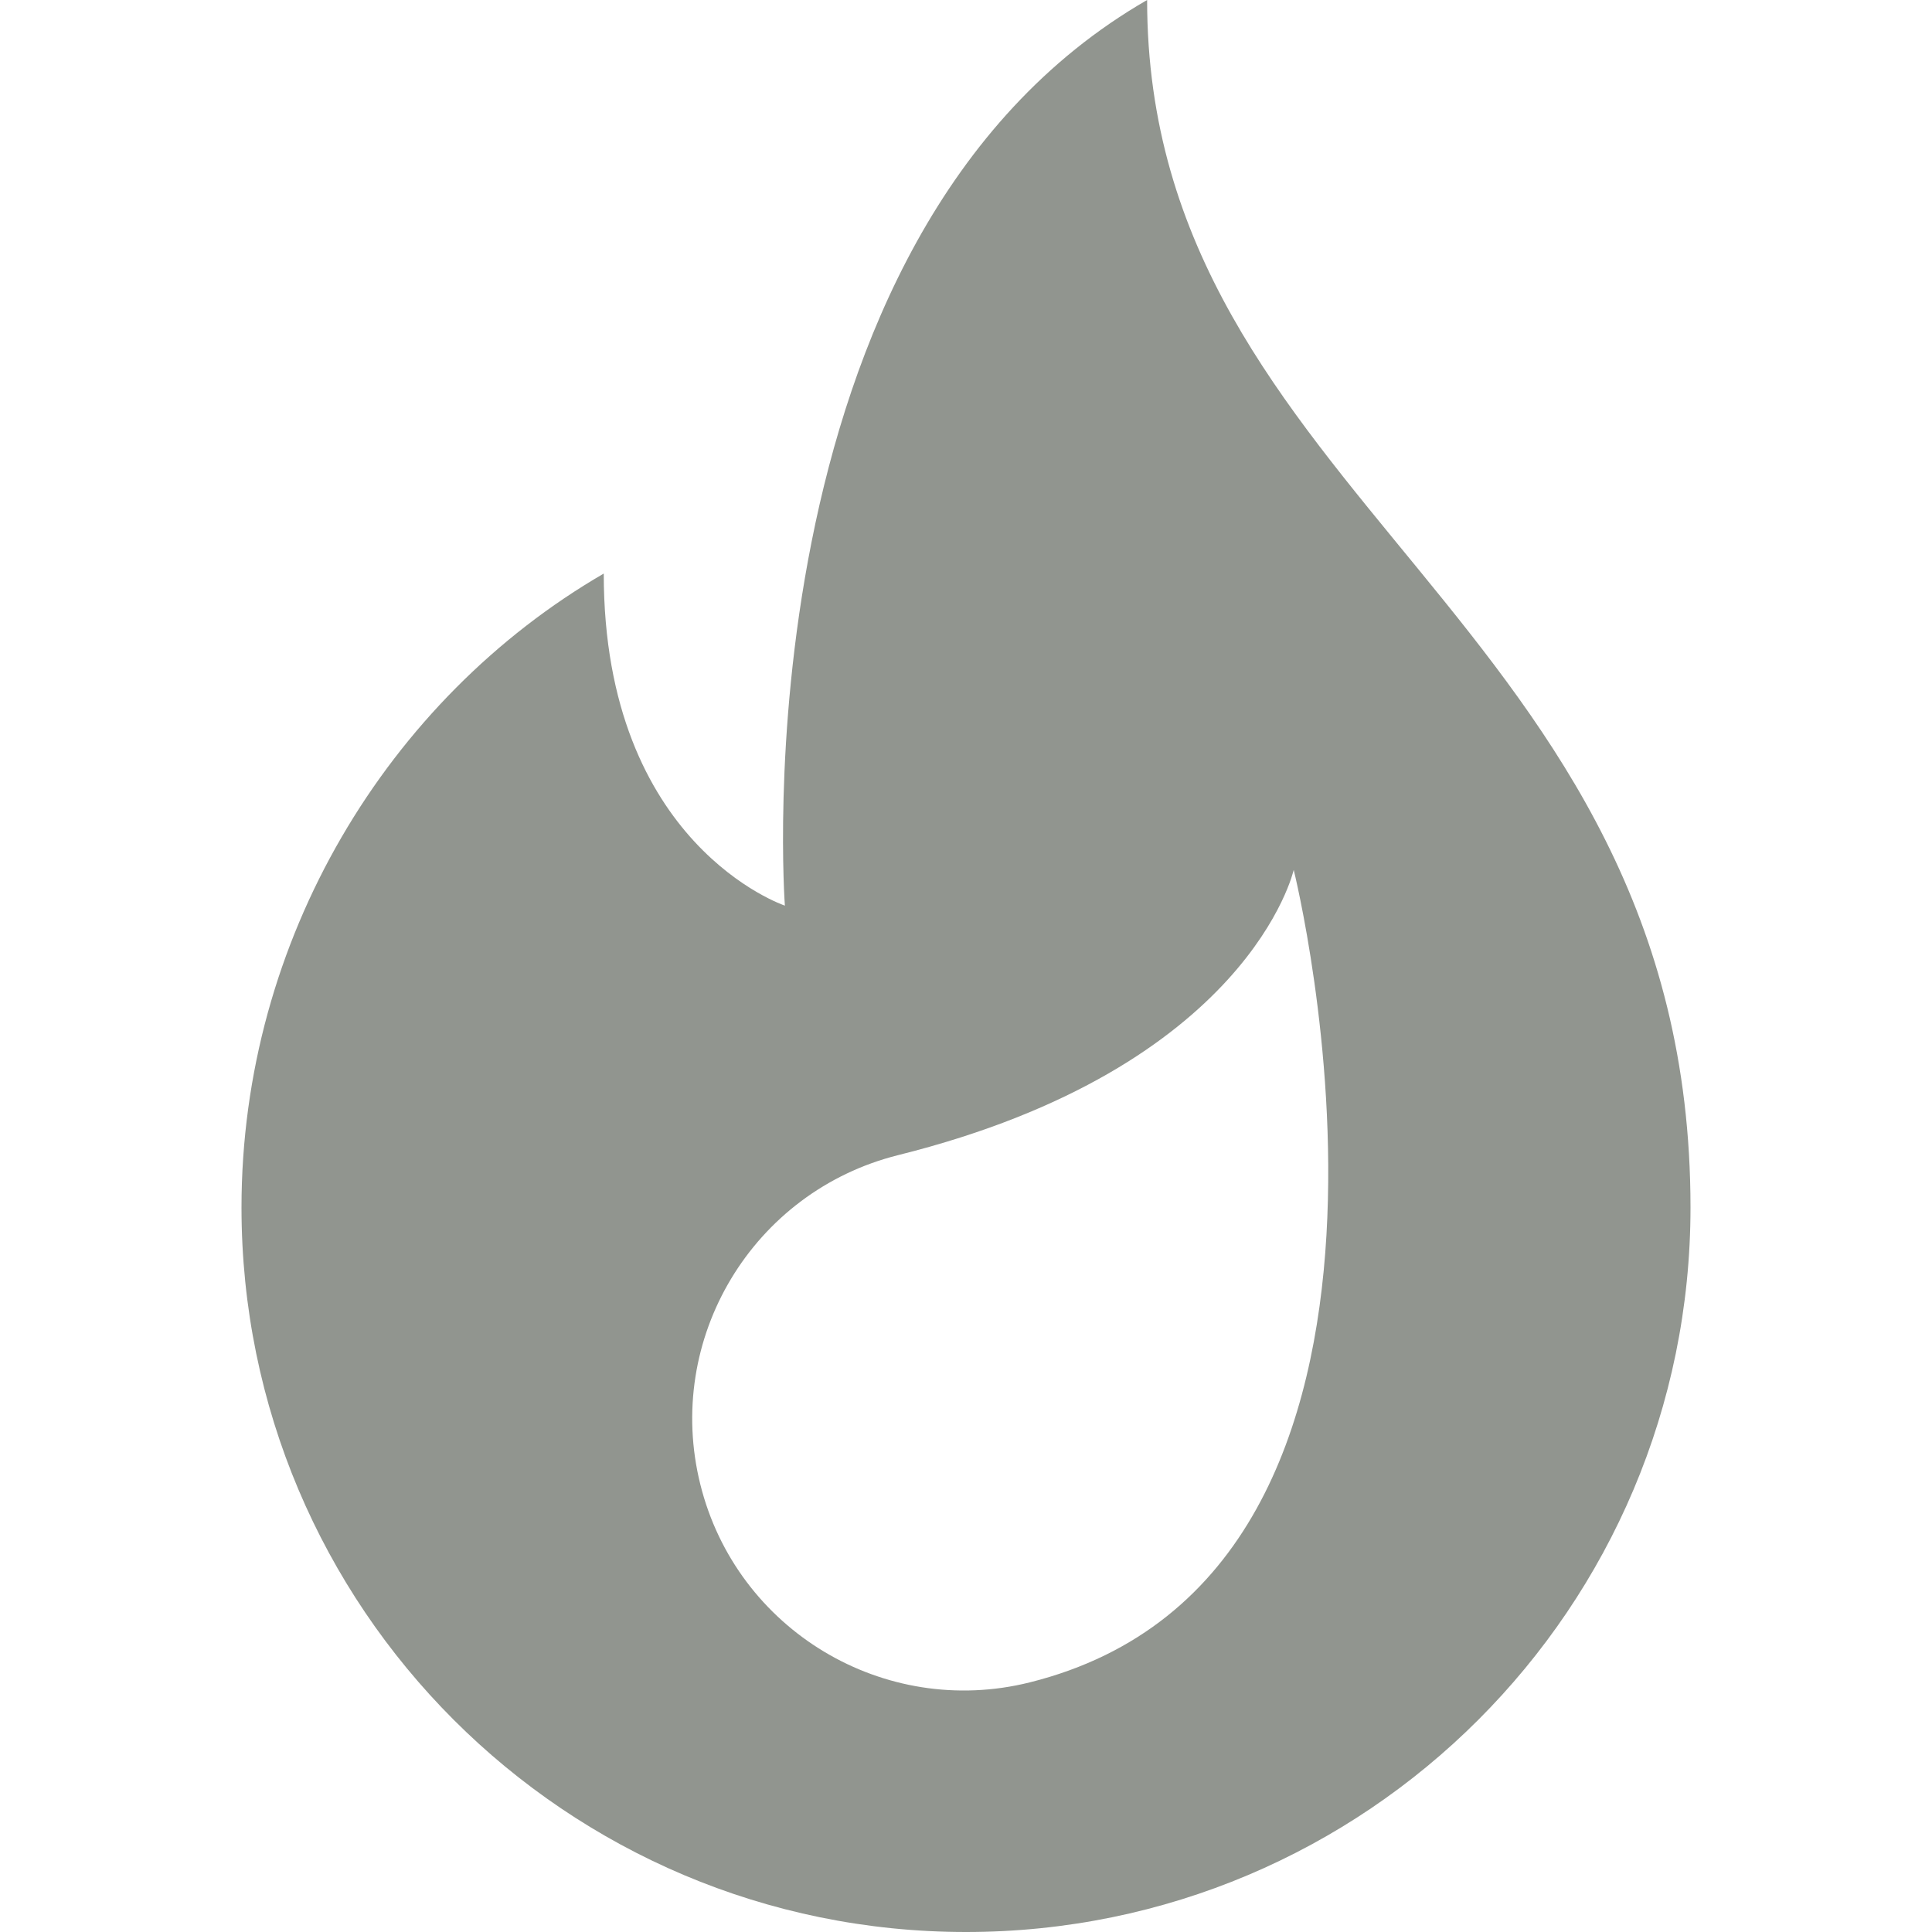 <svg width="16" height="16" viewBox="0 0 16 16" fill="none" xmlns="http://www.w3.org/2000/svg">
<g clip-path="url(#clip0_2_1108)">
<path d="M9.5 0C6.09 1.965 6.5 7.5 6.5 7.5C6.5 7.5 5 7 5 4.75C3.211 5.788 2 7.782 2 10C2 13.314 4.686 16 8 16C11.314 16 14 13.314 14 10C14 5.125 9.5 4.125 9.5 0V0ZM8.527 13.933C7.321 14.233 6.1 13.499 5.8 12.294C5.499 11.088 6.233 9.867 7.439 9.566C10.349 8.84 10.714 7.204 10.714 7.204C10.714 7.204 12.166 13.025 8.527 13.933Z" fill="#91958F"/>
</g>
<defs>
<clipPath id="clip0_2_1108">
<rect width="16" height="16" fill="white"/>
</clipPath>
</defs>
</svg>
